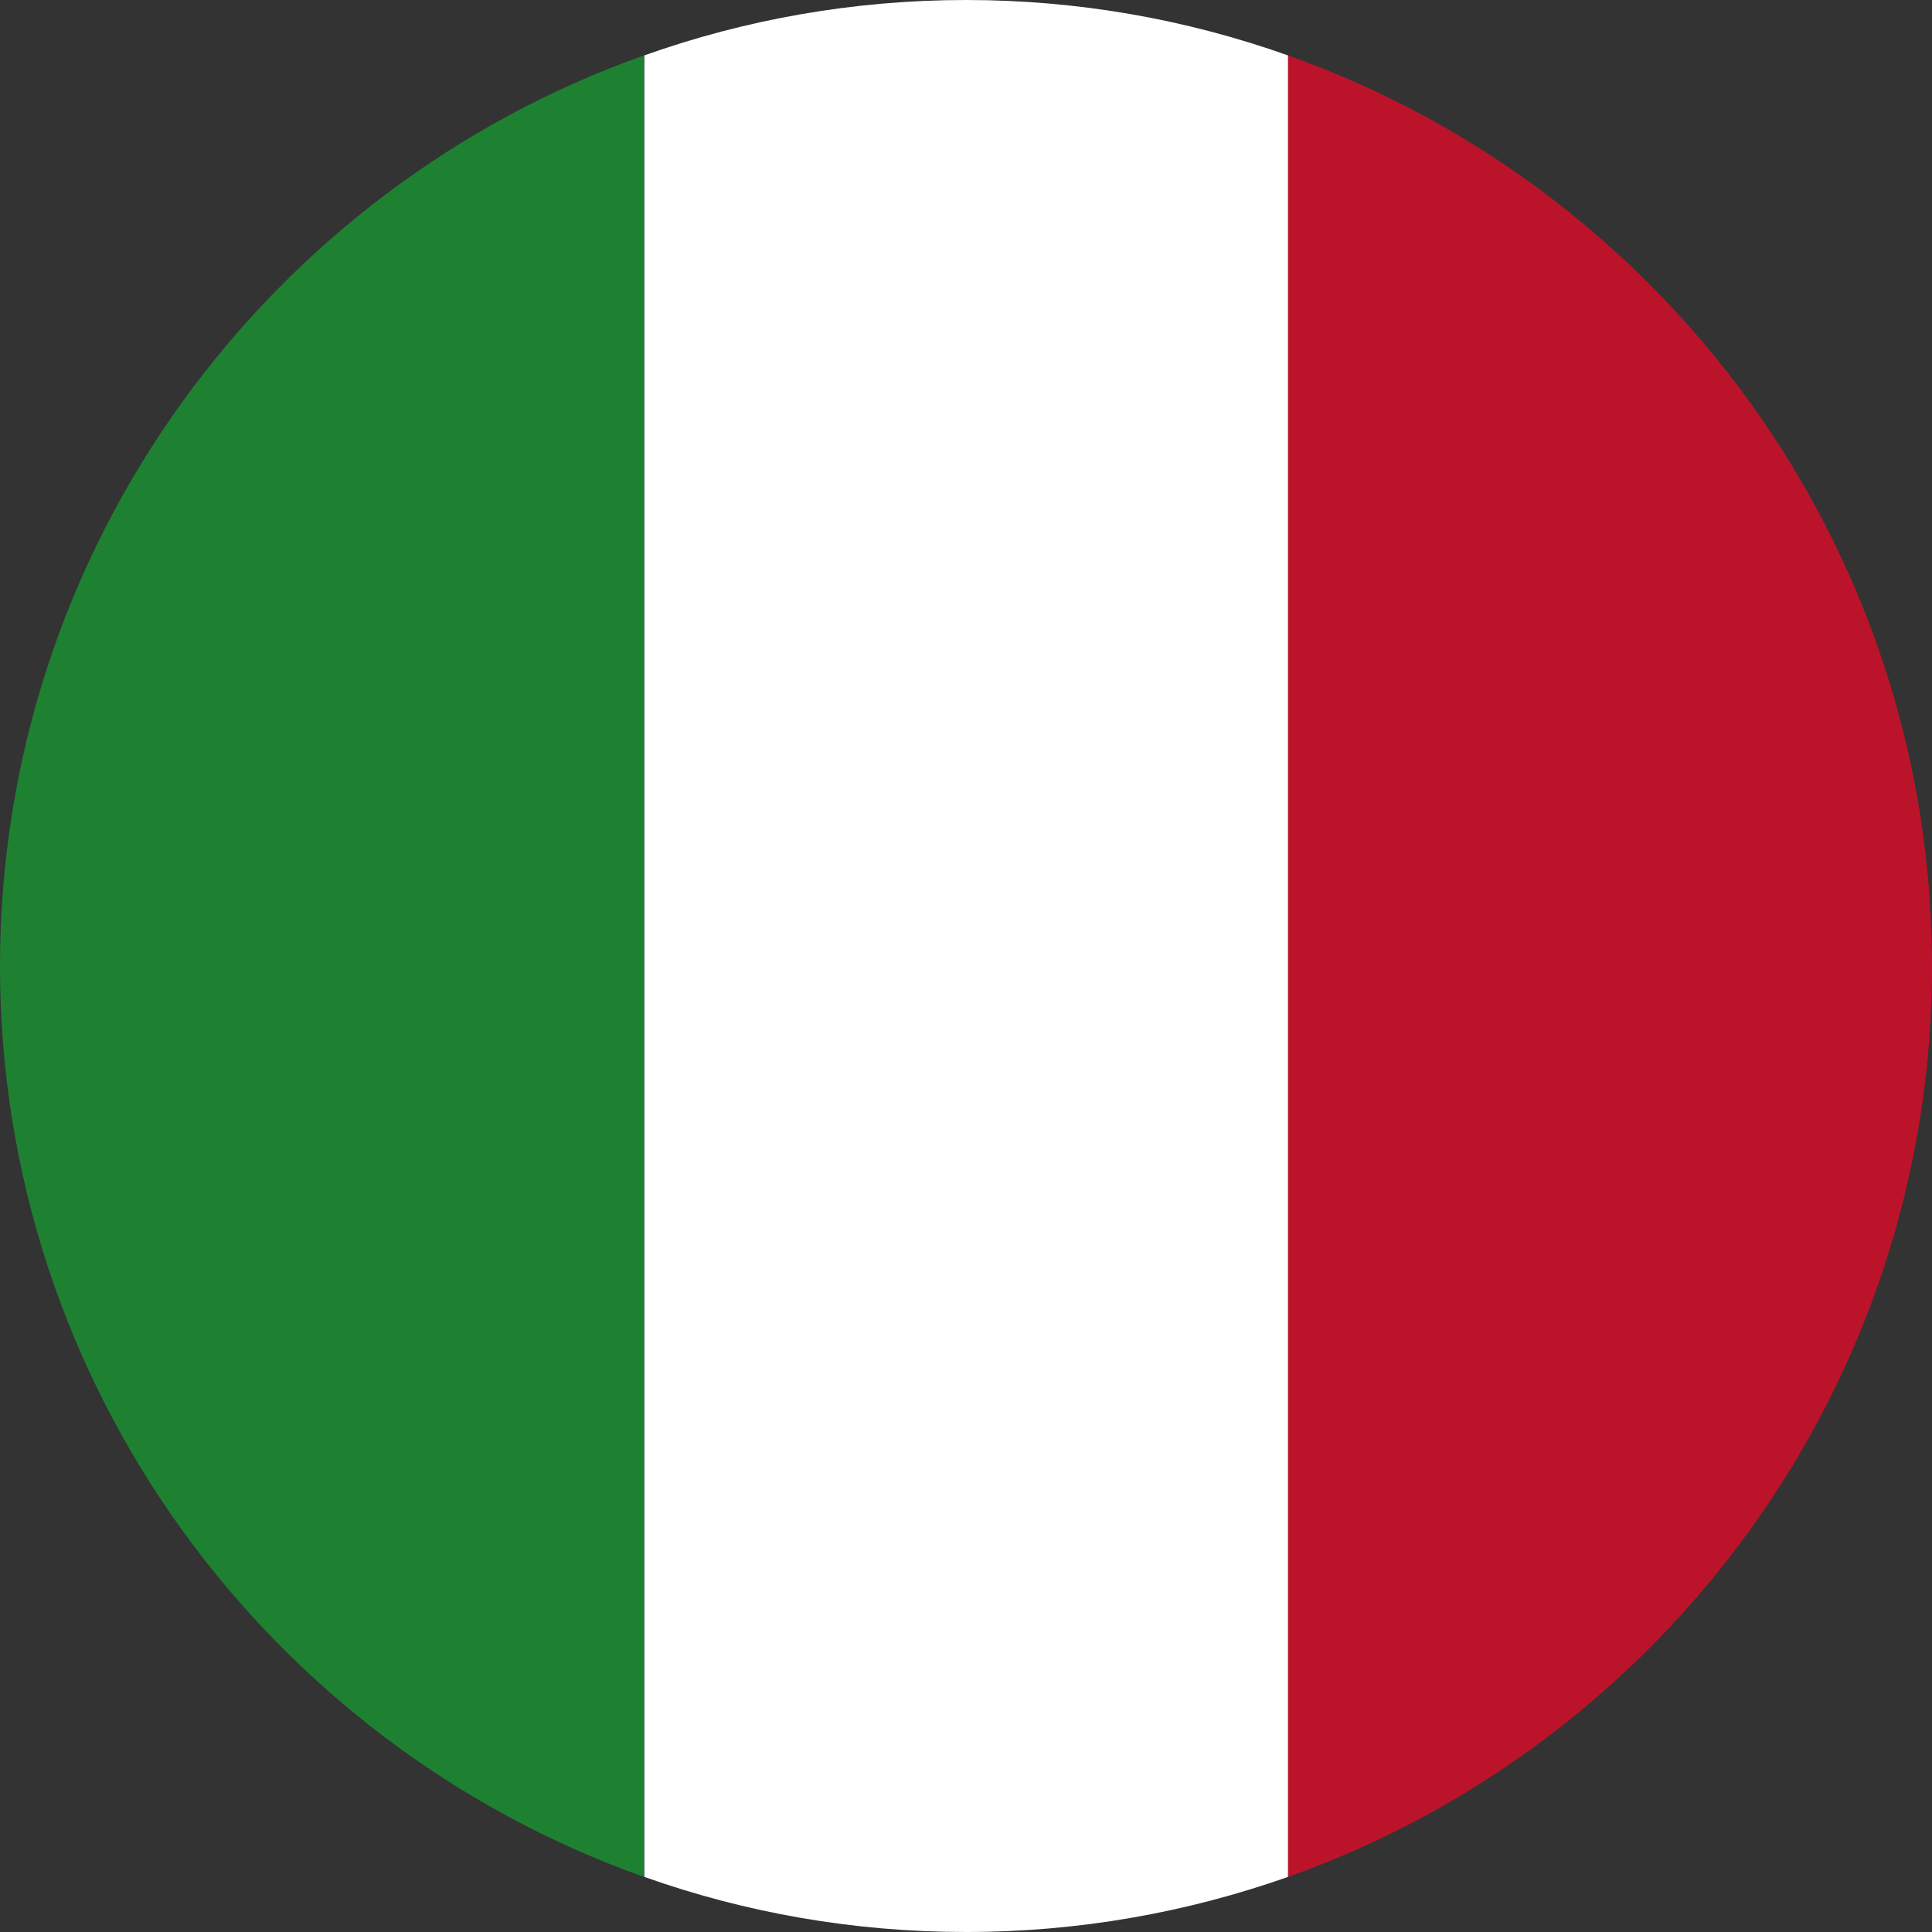 <svg width="50" height="50" viewBox="0 0 50 50" fill="none" xmlns="http://www.w3.org/2000/svg">
<rect x="0" y="0" width="50" height="50" fill="#333333" stroke="none"/>
<path d="M50 25.004C50 14.137 43.032 4.873 33.333 1.434V48.574C43.032 45.135 50 35.871 50 25.004Z" fill="#BB142A"/>
<path d="M25.004 50C27.928 50 30.732 49.492 33.333 48.574V1.434C30.724 0.507 27.92 0 25.004 0C22.088 0 19.277 0.507 16.675 1.434V48.574C19.285 49.501 22.088 50 25.004 50Z" fill="white"/>
<path d="M16.667 1.434C6.968 4.873 0 14.137 0 25.004C0 35.871 6.968 45.135 16.667 48.574V1.434Z" fill="#1E8132"/>
</svg>
